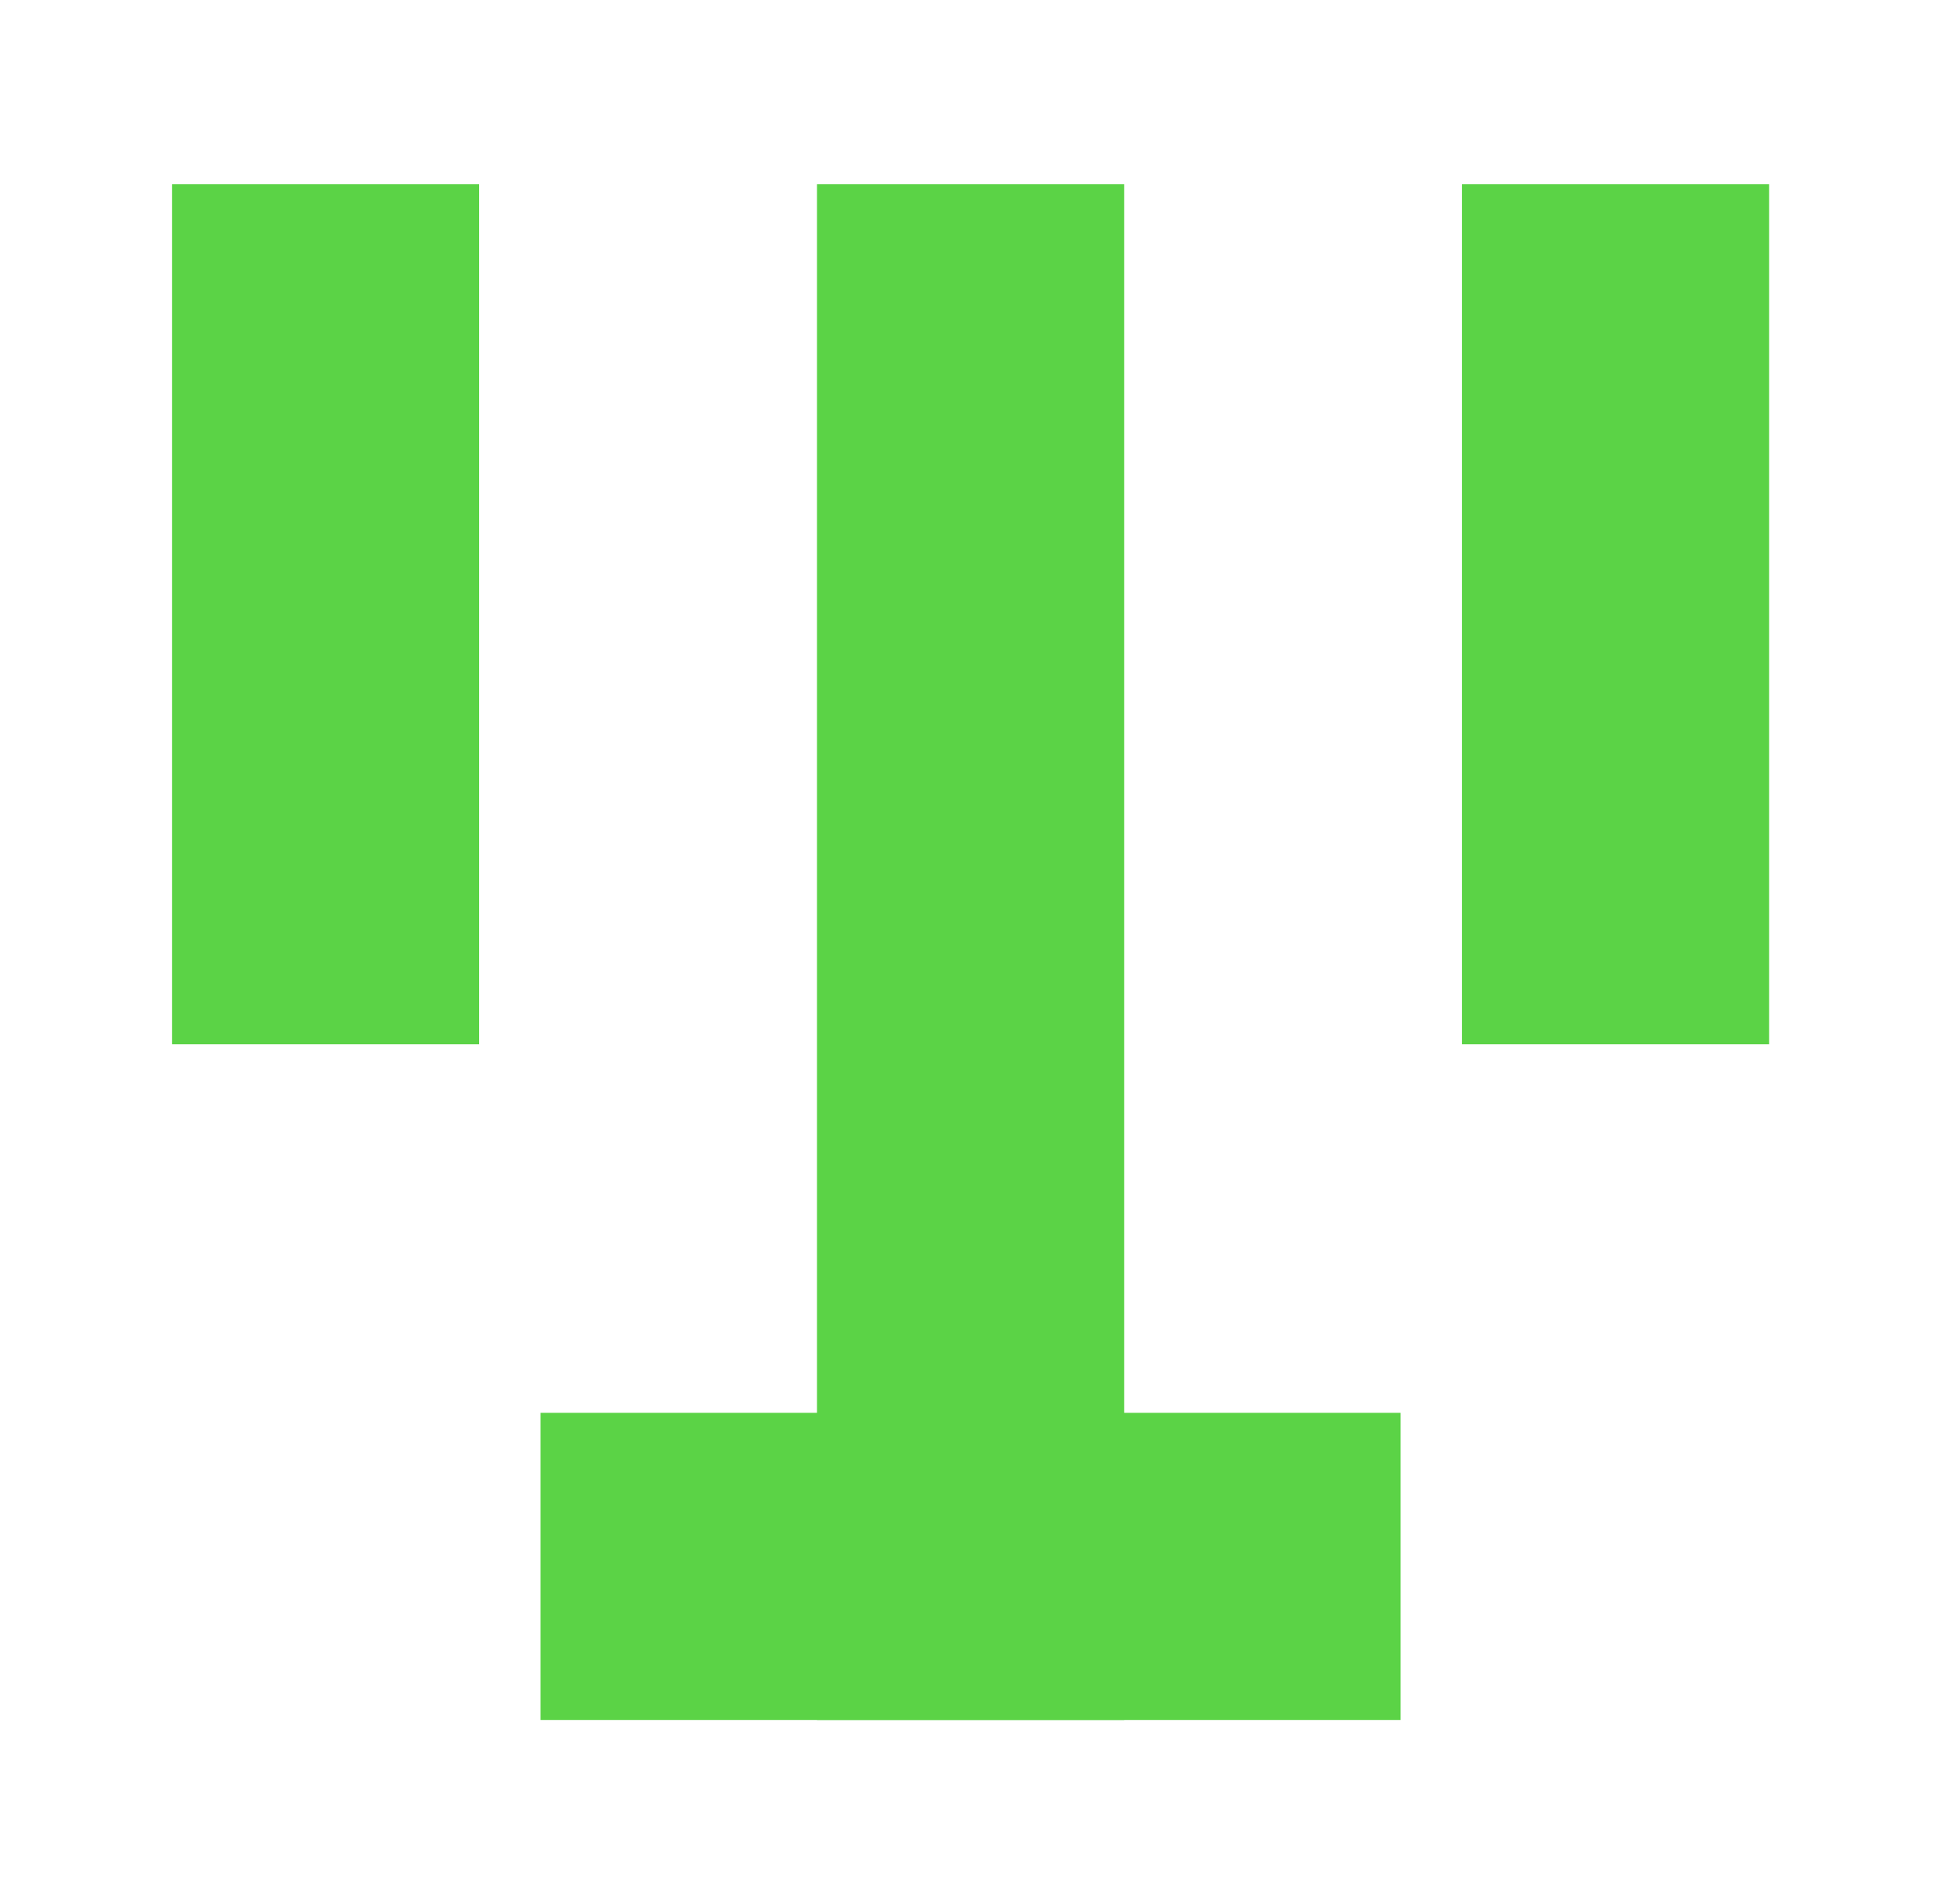 <svg width="63" height="62" viewBox="0 0 63 62" fill="none" xmlns="http://www.w3.org/2000/svg">
<rect x="5.6" y="6" width="10" height="28" fill="#5BD346"/>
<rect x="26.6" y="6" width="10" height="50" fill="#5BD346"/>
<rect x="47.6" y="6" width="10" height="28" fill="#5BD346"/>
<rect x="45.6" y="46" width="10" height="28" transform="rotate(90 45.6 46)" fill="#5BD346"/>
</svg>
